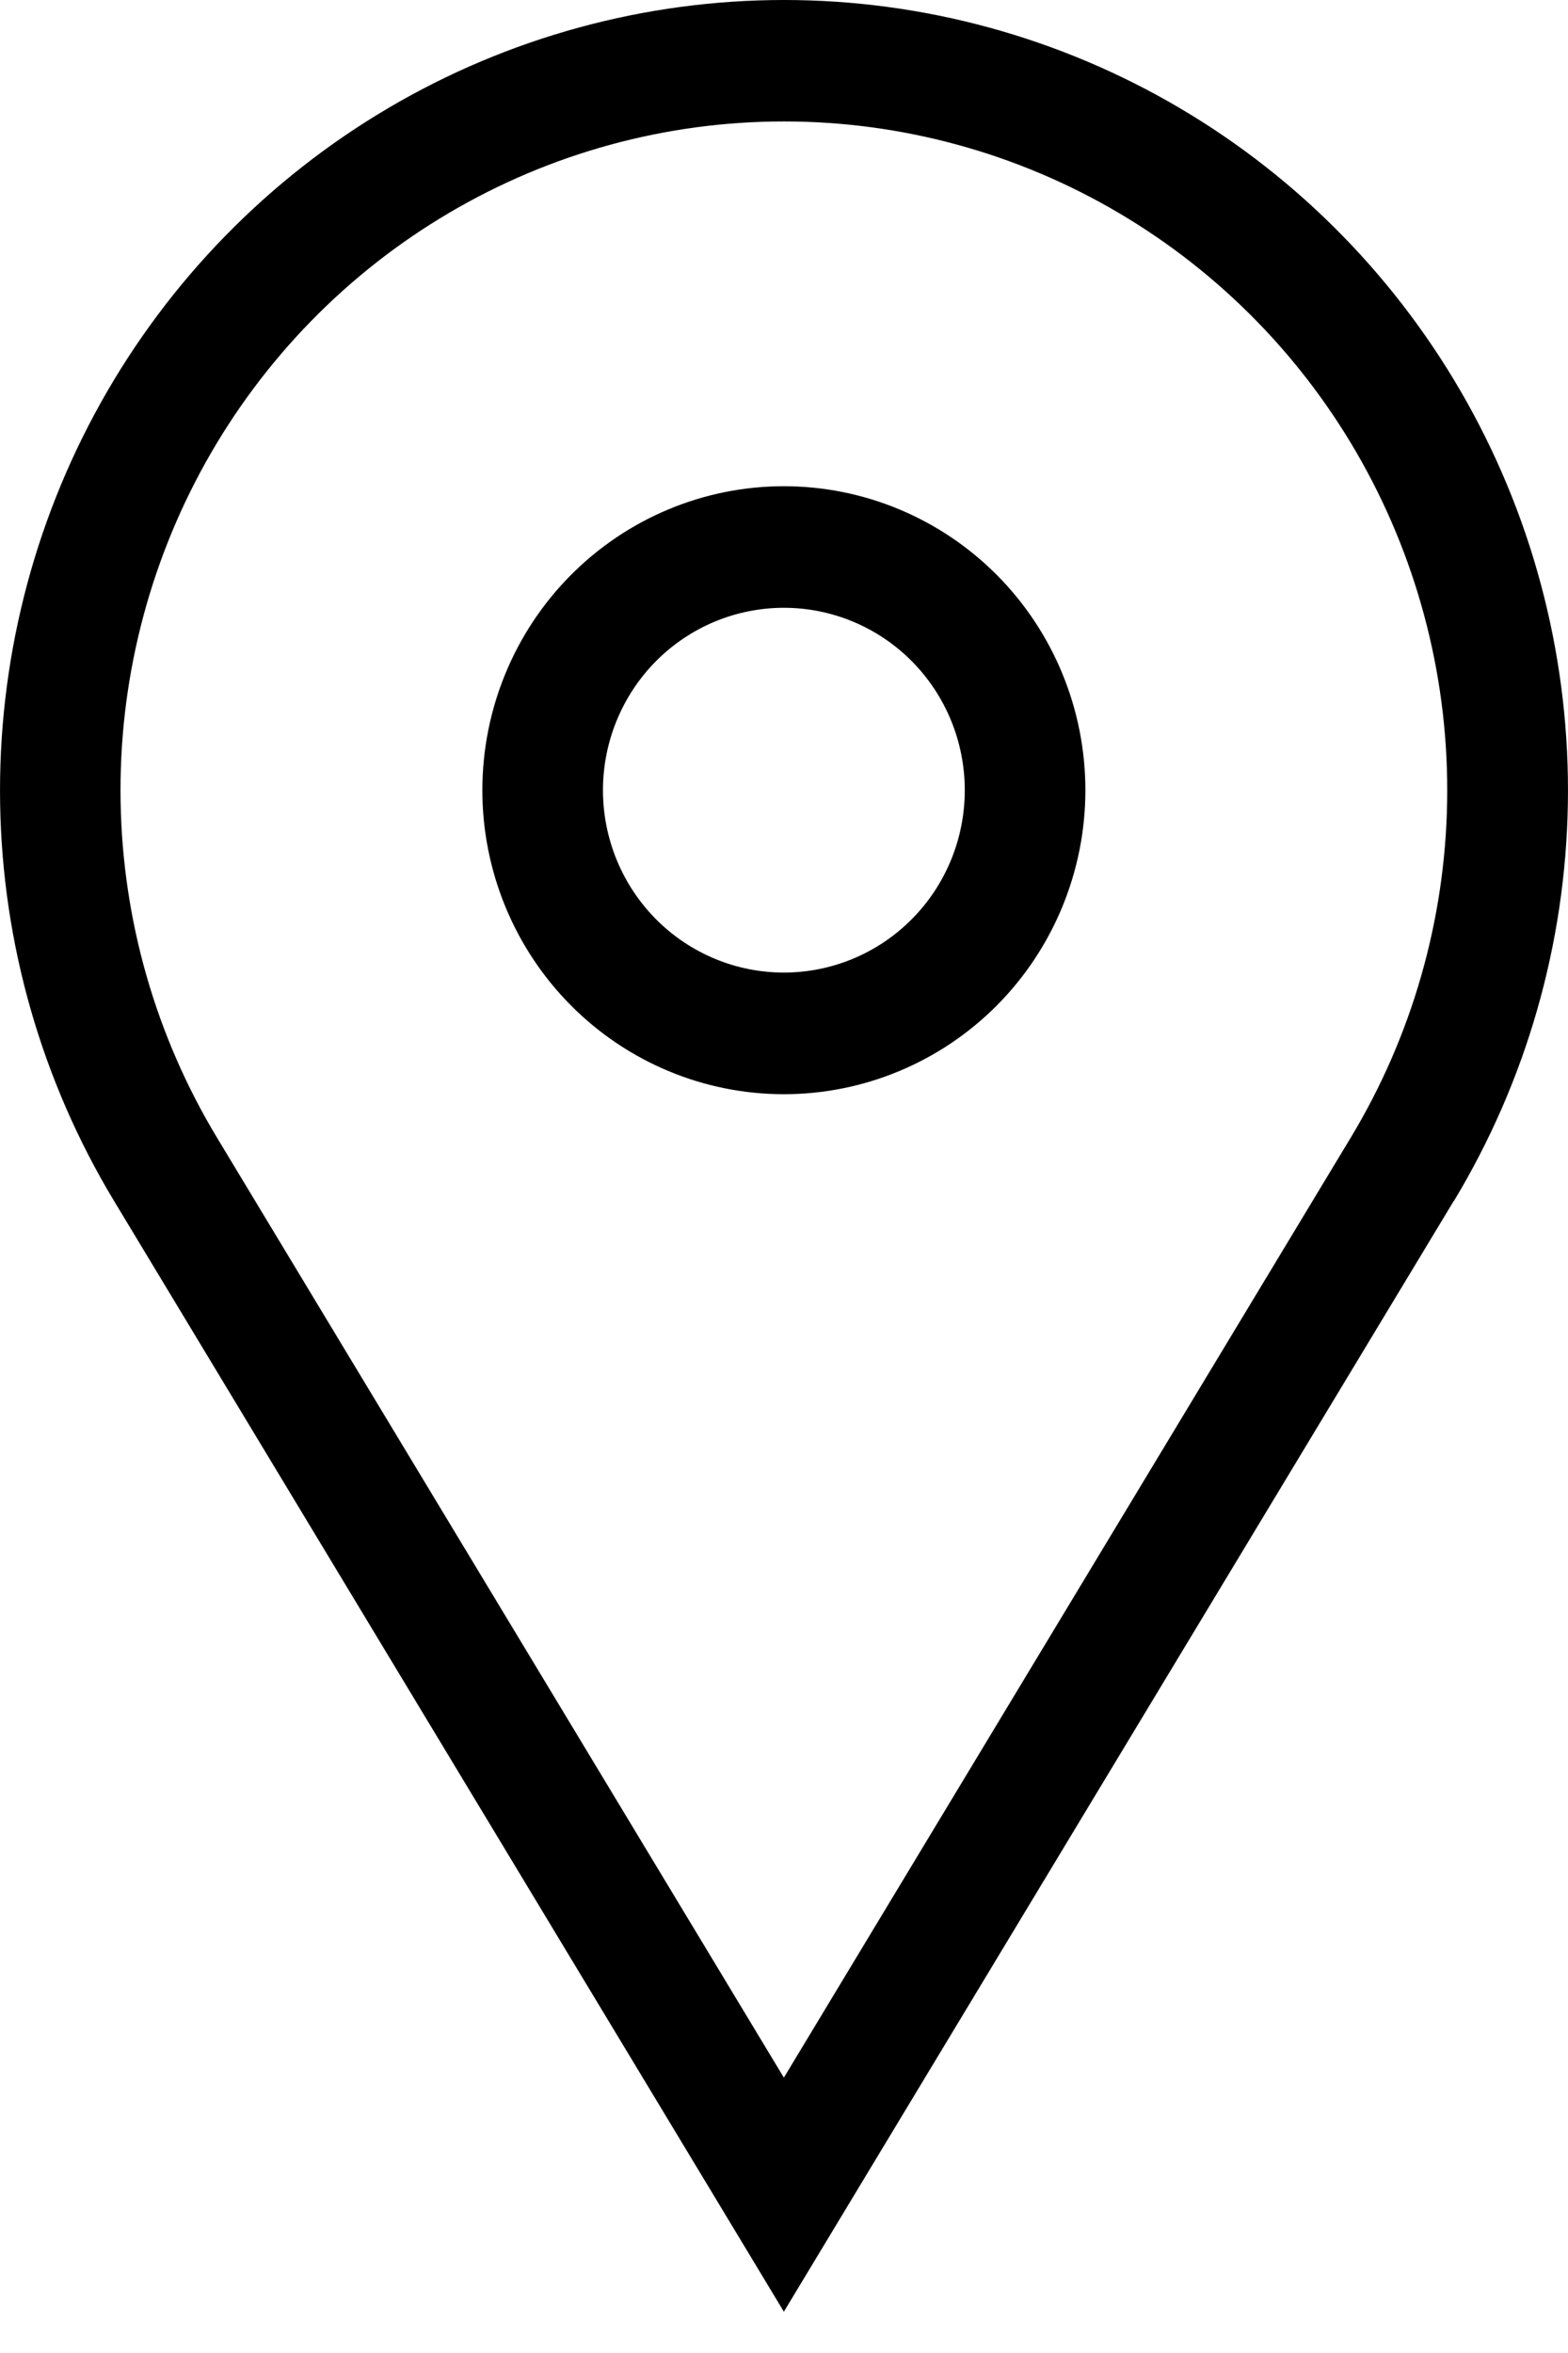 <svg width="24" height="36" viewBox="0 0 24 36" fill="none" xmlns="http://www.w3.org/2000/svg">
<path d="M11.998 7.439C13.222 7.439 14.396 7.929 15.262 8.801C16.127 9.673 16.613 10.856 16.613 12.09C16.613 13.323 16.127 14.506 15.262 15.379C14.396 16.251 13.222 16.741 11.998 16.741C10.774 16.741 9.6 16.251 8.735 15.379C7.869 14.506 7.383 13.323 7.383 12.09C7.383 10.856 7.869 9.673 8.735 8.801C9.6 7.929 10.774 7.439 11.998 7.439ZM11.998 9.299C11.264 9.299 10.559 9.593 10.04 10.116C9.521 10.64 9.229 11.35 9.229 12.09C9.229 12.83 9.521 13.54 10.04 14.063C10.559 14.586 11.264 14.88 11.998 14.88C12.732 14.88 13.437 14.586 13.956 14.063C14.476 13.54 14.767 12.83 14.767 12.09C14.767 11.35 14.476 10.64 13.956 10.116C13.437 9.593 12.732 9.299 11.998 9.299ZM3.321 17.405L11.998 31.787L20.675 17.405C21.611 15.854 22.12 14.079 22.15 12.263C22.181 10.448 21.731 8.657 20.848 7.074C19.965 5.492 18.68 4.175 17.124 3.258C15.569 2.341 13.8 1.858 11.998 1.858C10.196 1.858 8.427 2.341 6.872 3.258C5.316 4.175 4.031 5.492 3.148 7.074C2.265 8.657 1.815 10.448 1.846 12.263C1.876 14.079 2.385 15.854 3.321 17.405ZM22.252 18.373L11.998 35.368L1.745 18.373C0.639 16.539 0.037 14.442 0.002 12.296C-0.034 10.151 0.497 8.034 1.541 6.164C2.585 4.294 4.104 2.737 5.942 1.654C7.78 0.571 9.871 0 12 0C14.129 0 16.22 0.571 18.058 1.654C19.896 2.737 21.415 4.294 22.459 6.164C23.503 8.034 24.034 10.151 23.998 12.296C23.962 14.442 23.361 16.539 22.255 18.373H22.252Z" fill="black"/>
</svg>
